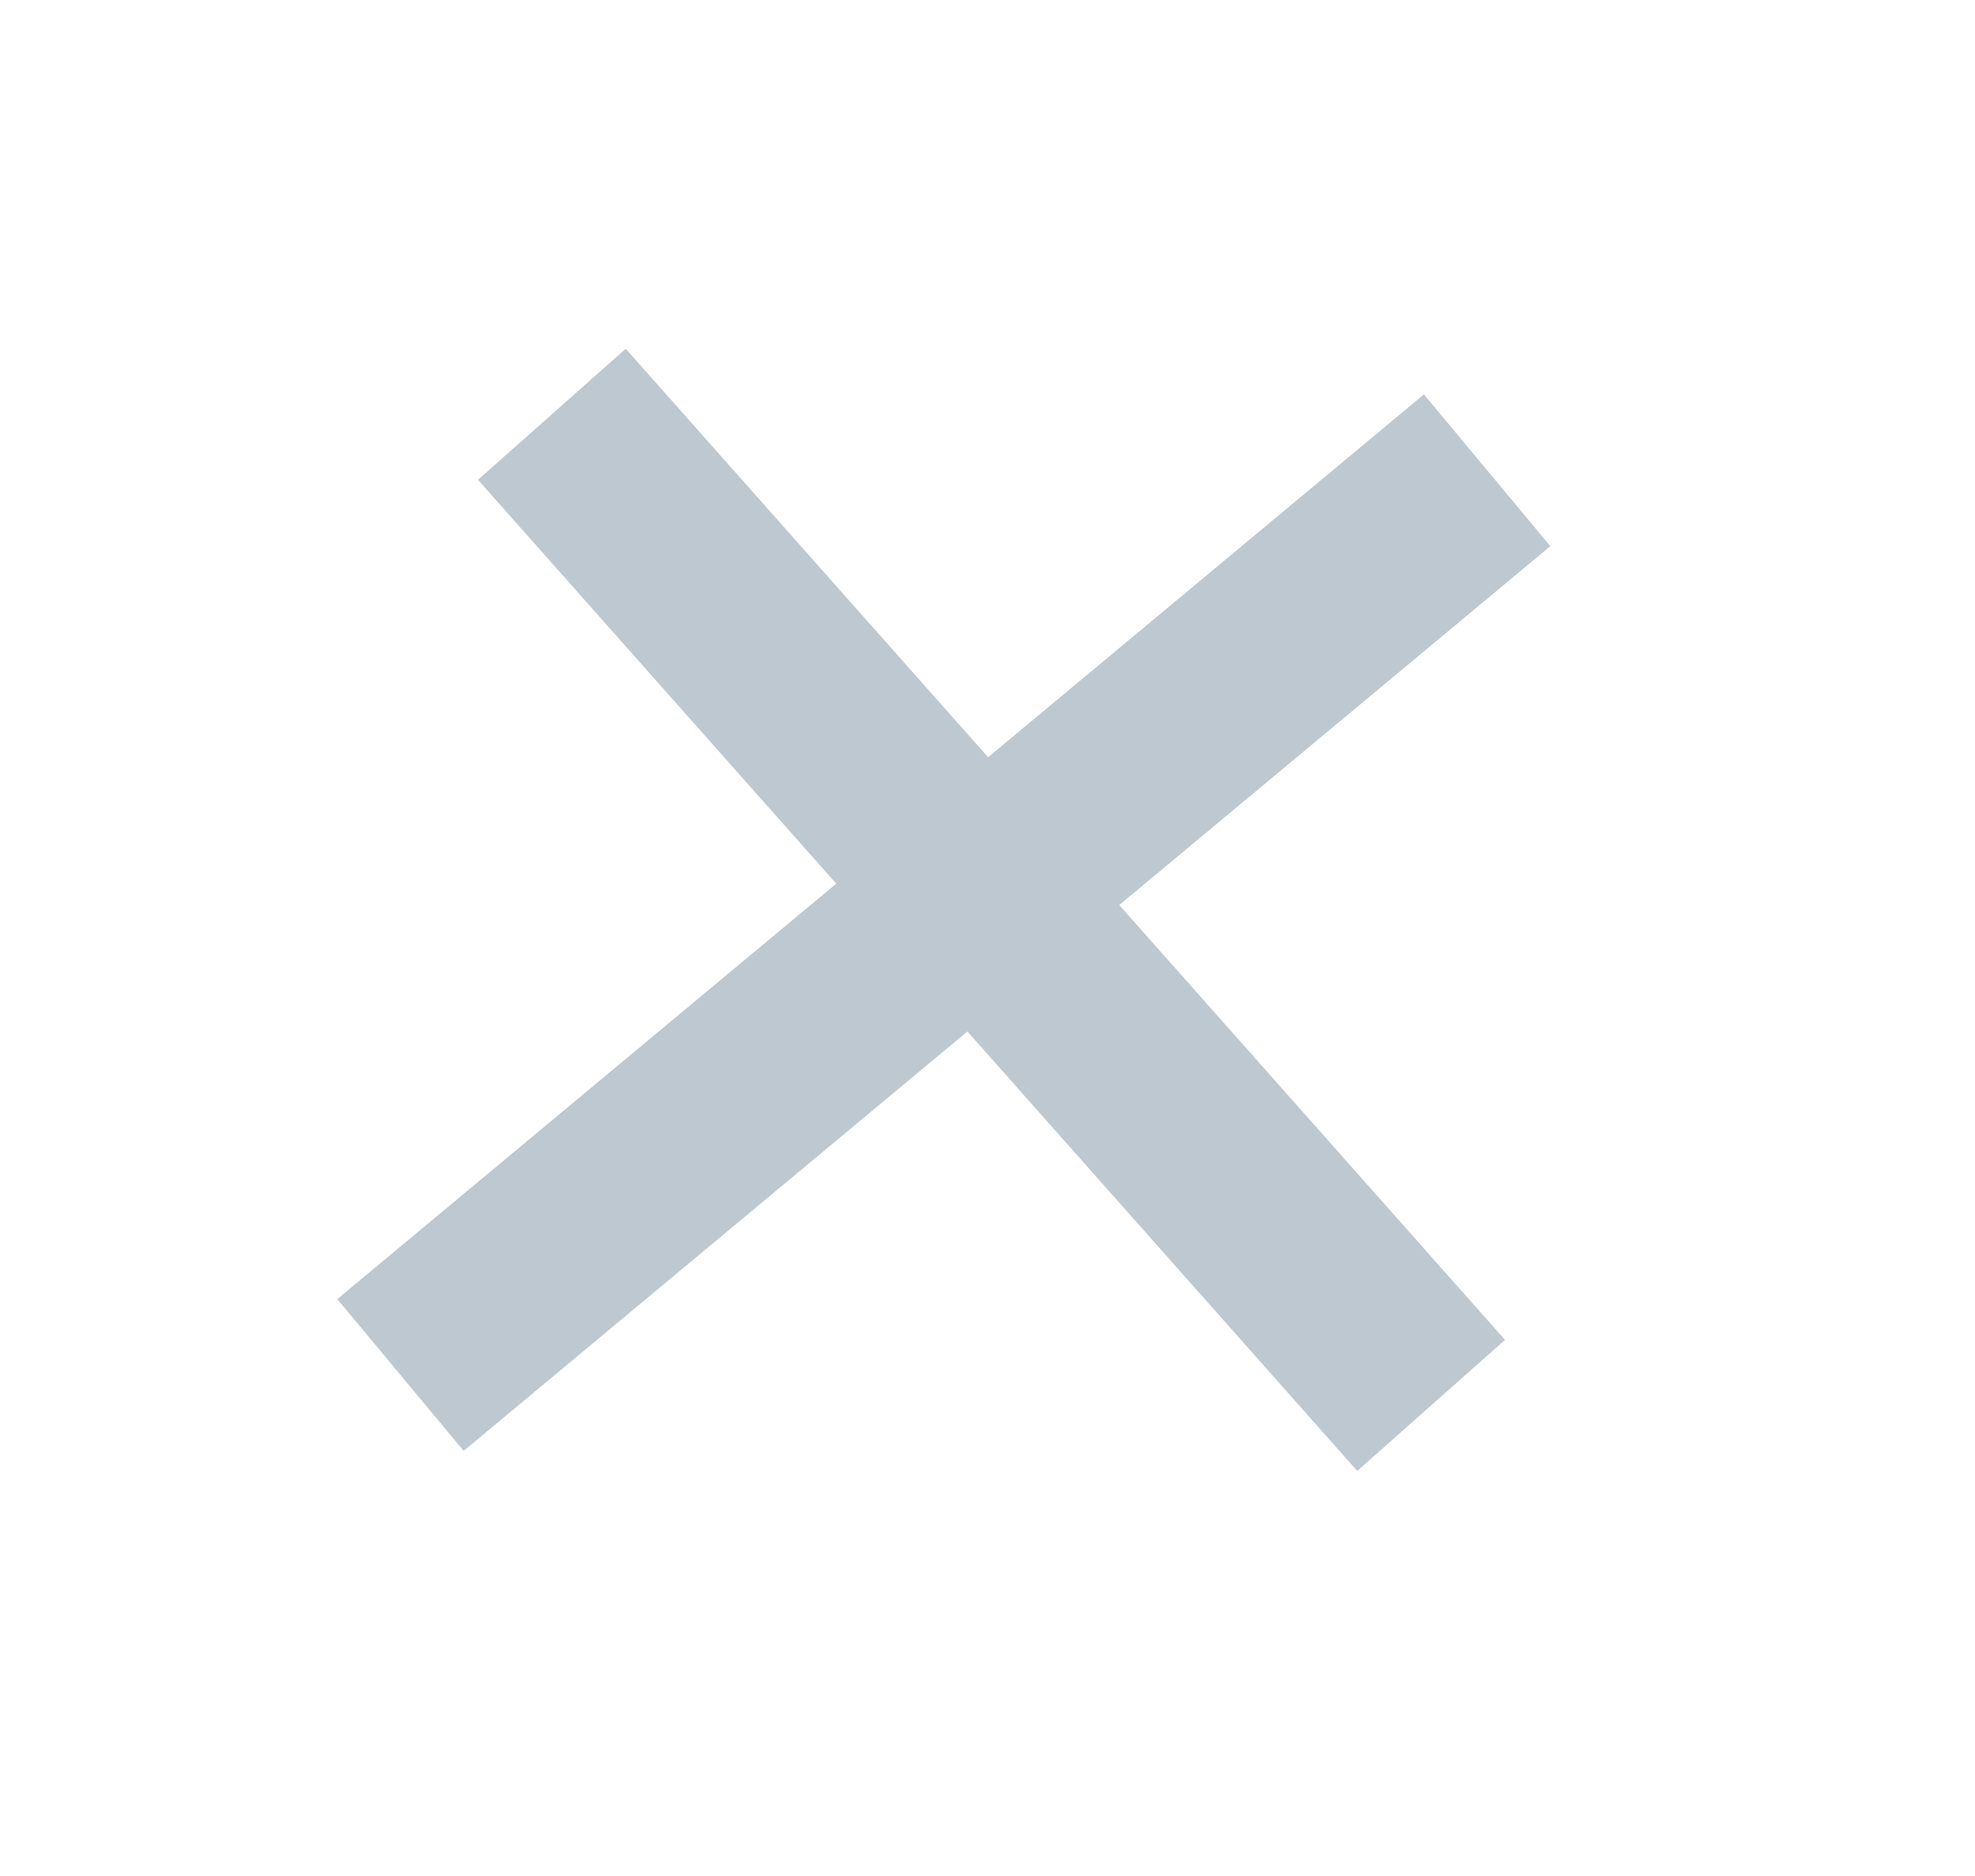 <?xml version="1.0" encoding="utf-8"?>
<svg width="20px" height="19px" viewBox="0 0 20 19" version="1.1" xmlns:xlink="http://www.w3.org/1999/xlink" xmlns="http://www.w3.org/2000/svg">
  <g id="Group" transform="matrix(0.966 -0.259 0.259 0.966 1.225 4.848)">
    <path d="M0 6L13 0" transform="translate(0.383 3.5)" id="Path" fill="none" fill-rule="evenodd" stroke="#BEC8D1" stroke-width="2" />
    <path d="M0 0L6 12" transform="translate(4.383 0.5)" id="Path" fill="none" fill-rule="evenodd" stroke="#BEC8D1" stroke-width="2" />
  </g>
</svg>
